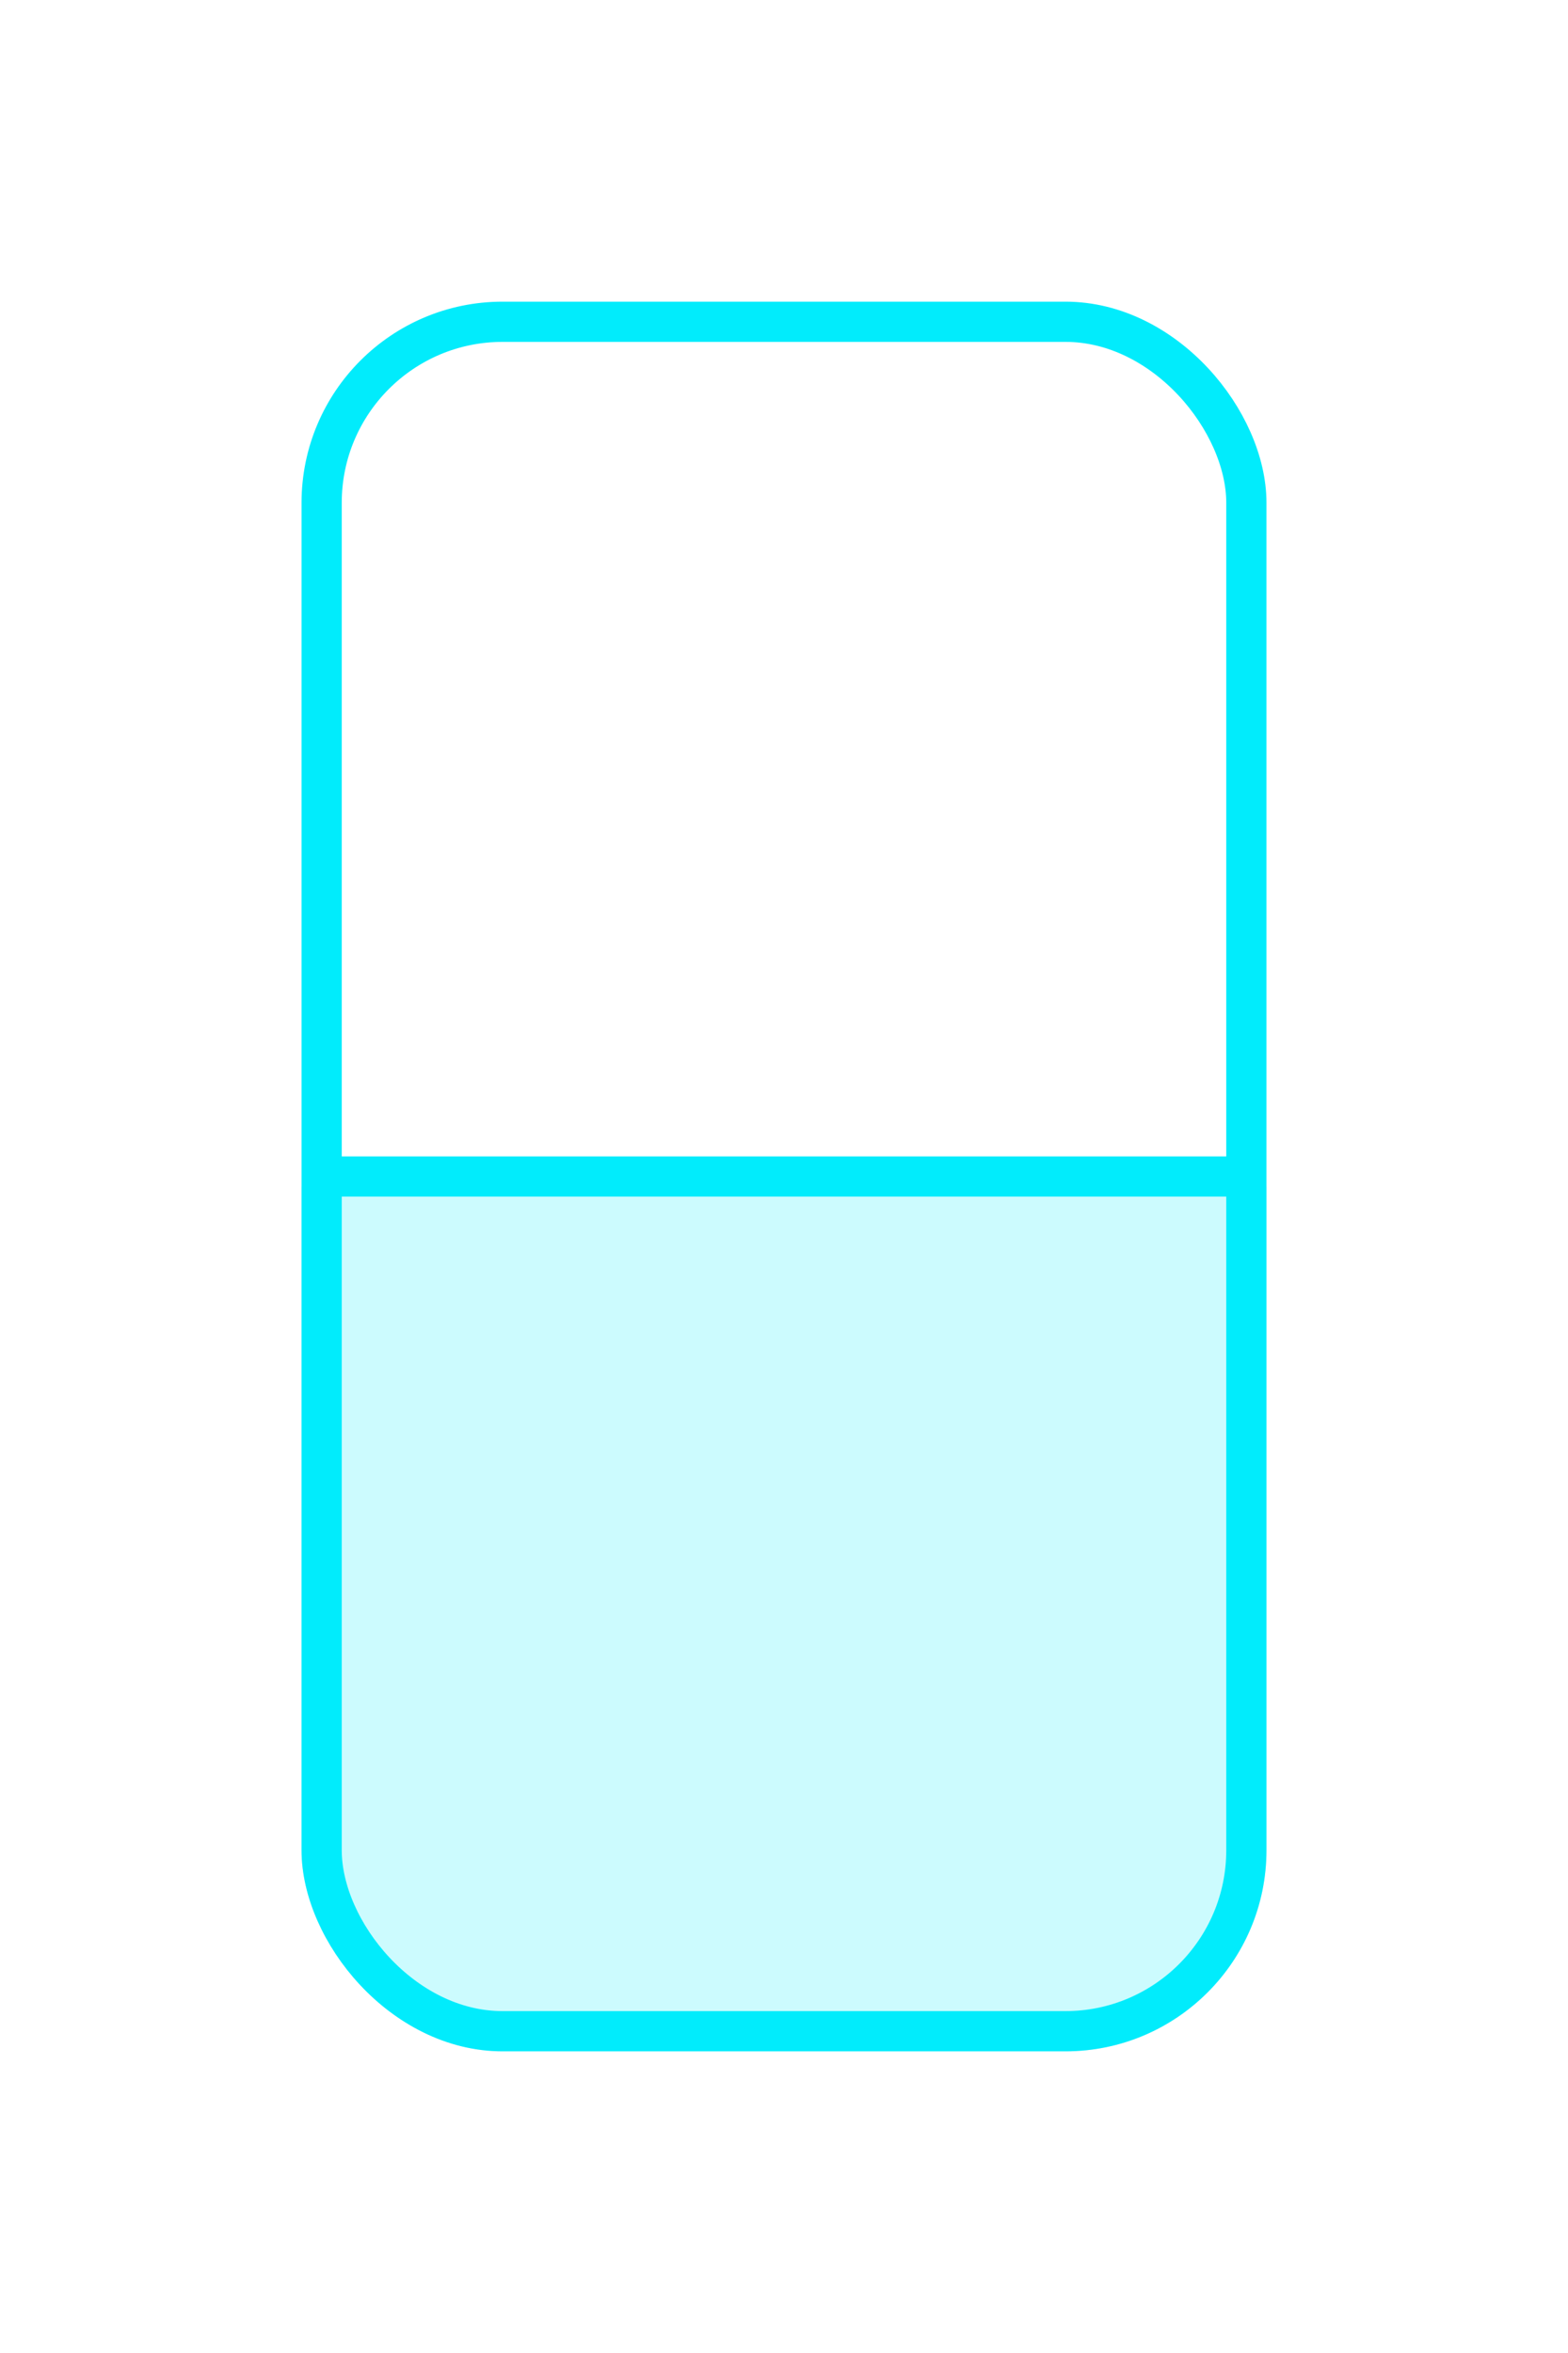 <svg xmlns="http://www.w3.org/2000/svg" xmlns:xlink="http://www.w3.org/1999/xlink" width="78" height="117" viewBox="0 0 78 117">
  <defs>
    <clipPath id="clip-path">
      <rect id="Rectangle_1152" data-name="Rectangle 1152" width="71" height="54" transform="translate(8028 -1978)" fill="#01ecfc"/>
    </clipPath>
    <filter id="Rectangle_1150" x="0" y="0" width="78" height="117" filterUnits="userSpaceOnUse">
      <feOffset input="SourceAlpha"/>
      <feGaussianBlur stdDeviation="5" result="blur"/>
      <feFlood flood-color="#01ecfc"/>
      <feComposite operator="in" in2="blur"/>
      <feComposite in="SourceGraphic"/>
    </filter>
    <filter id="Line_139" x="0.5" y="42.5" width="77" height="32" filterUnits="userSpaceOnUse">
      <feOffset input="SourceAlpha"/>
      <feGaussianBlur stdDeviation="5" result="blur-2"/>
      <feFlood flood-color="#01ecfc"/>
      <feComposite operator="in" in2="blur-2"/>
      <feComposite in="SourceGraphic"/>
    </filter>
  </defs>
  <g id="Split_Screen_Icon_Selected" data-name="Split Screen Icon Selected" transform="translate(-7913 2037)">
    <g id="Mask_Group_32" data-name="Mask Group 32" transform="translate(-111)" clip-path="url(#clip-path)">
      <rect id="Rectangle_1151" data-name="Rectangle 1151" width="48" height="87" rx="10" transform="translate(8039 -2022)" fill="rgba(1,236,252,0.2)"/>
    </g>
    <g transform="matrix(1, 0, 0, 1, 7913, -2037)" filter="url(#Rectangle_1150)">
      <g id="Rectangle_1150-2" data-name="Rectangle 1150" transform="translate(15 15)" fill="none" stroke="#01ecfc" stroke-width="2">
        <rect width="48" height="87" rx="10" stroke="none"/>
        <rect x="1" y="1" width="46" height="85" rx="9" fill="none"/>
      </g>
    </g>
    <g transform="matrix(1, 0, 0, 1, 7913, -2037)" filter="url(#Line_139)">
      <line id="Line_139-2" data-name="Line 139" x2="47" transform="translate(15.5 58.5)" fill="none" stroke="#01ecfc" stroke-width="2"/>
    </g>
  </g>
</svg>
